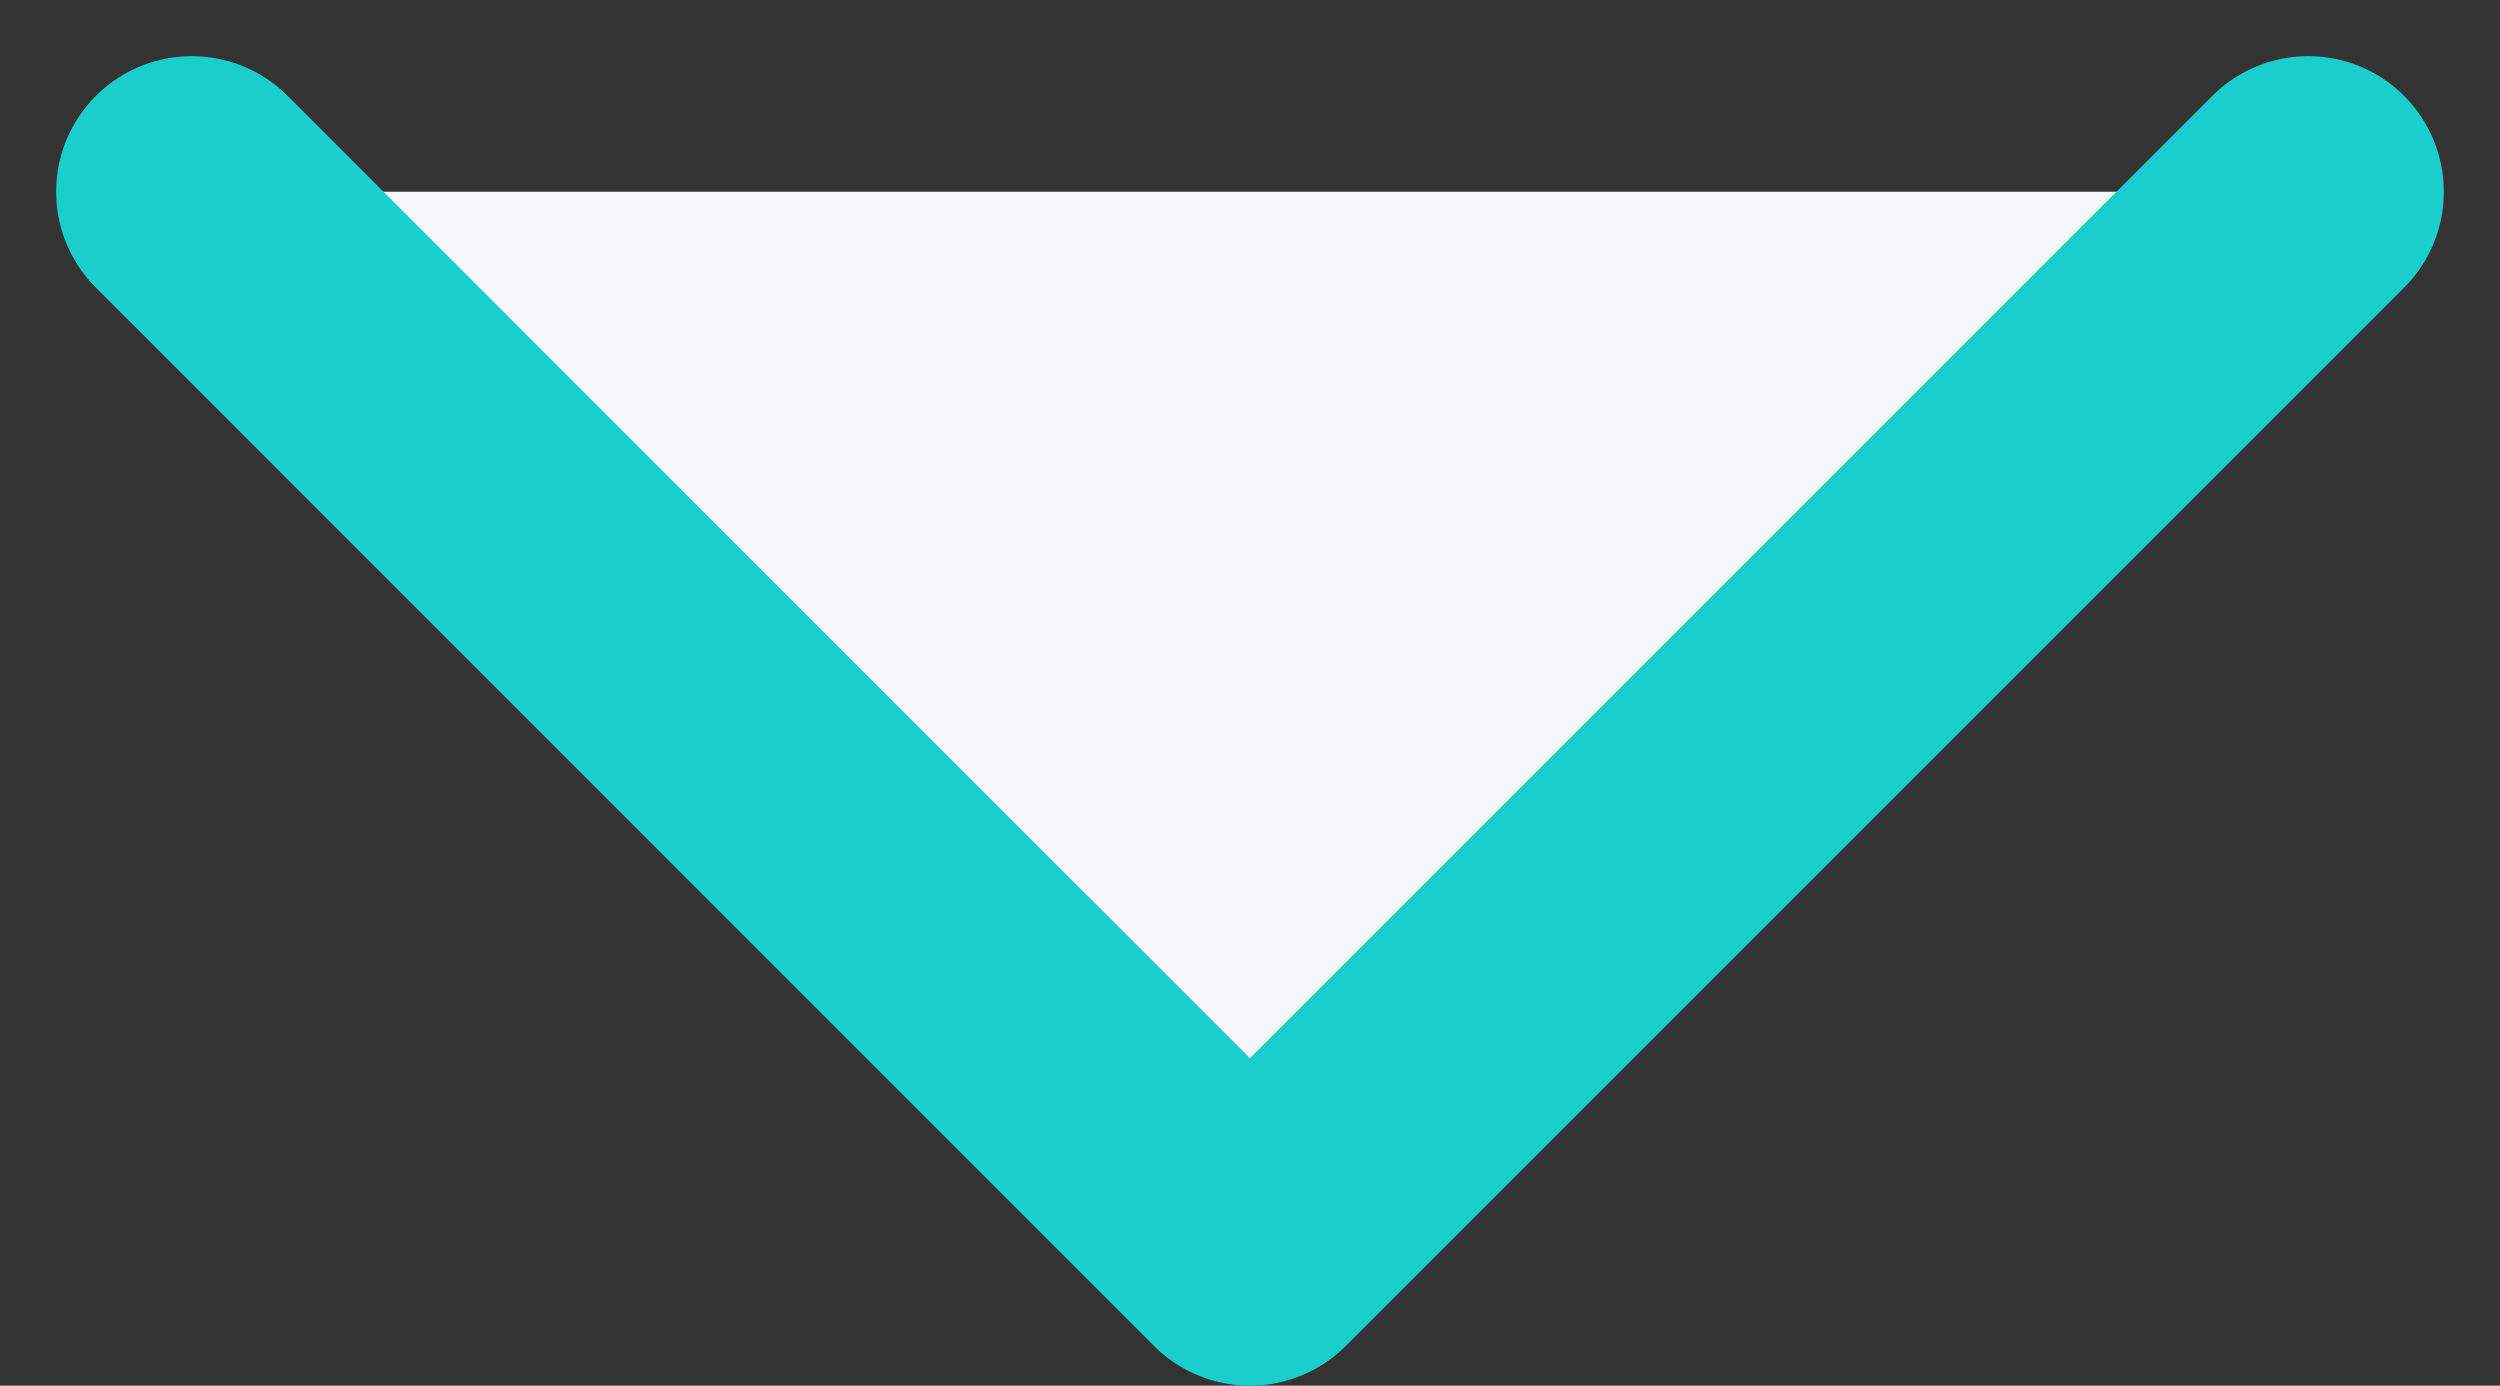 <svg xmlns="http://www.w3.org/2000/svg" width="55.309" height="30.656" viewBox="0 0 55.309 30.656">
  <rect x="0" y="0" width="55.309" height="30.656" fill="#333333" stroke="none"/>
  <path id="arrow-gray" d="M-10666.465,4665.242l23.41,23.414,23.414-23.414" transform="translate(10670.707 -4661)" fill="#f5f6f9" stroke="#19cecd" stroke-linecap="round" stroke-linejoin="round" stroke-width="6"/>
</svg>
